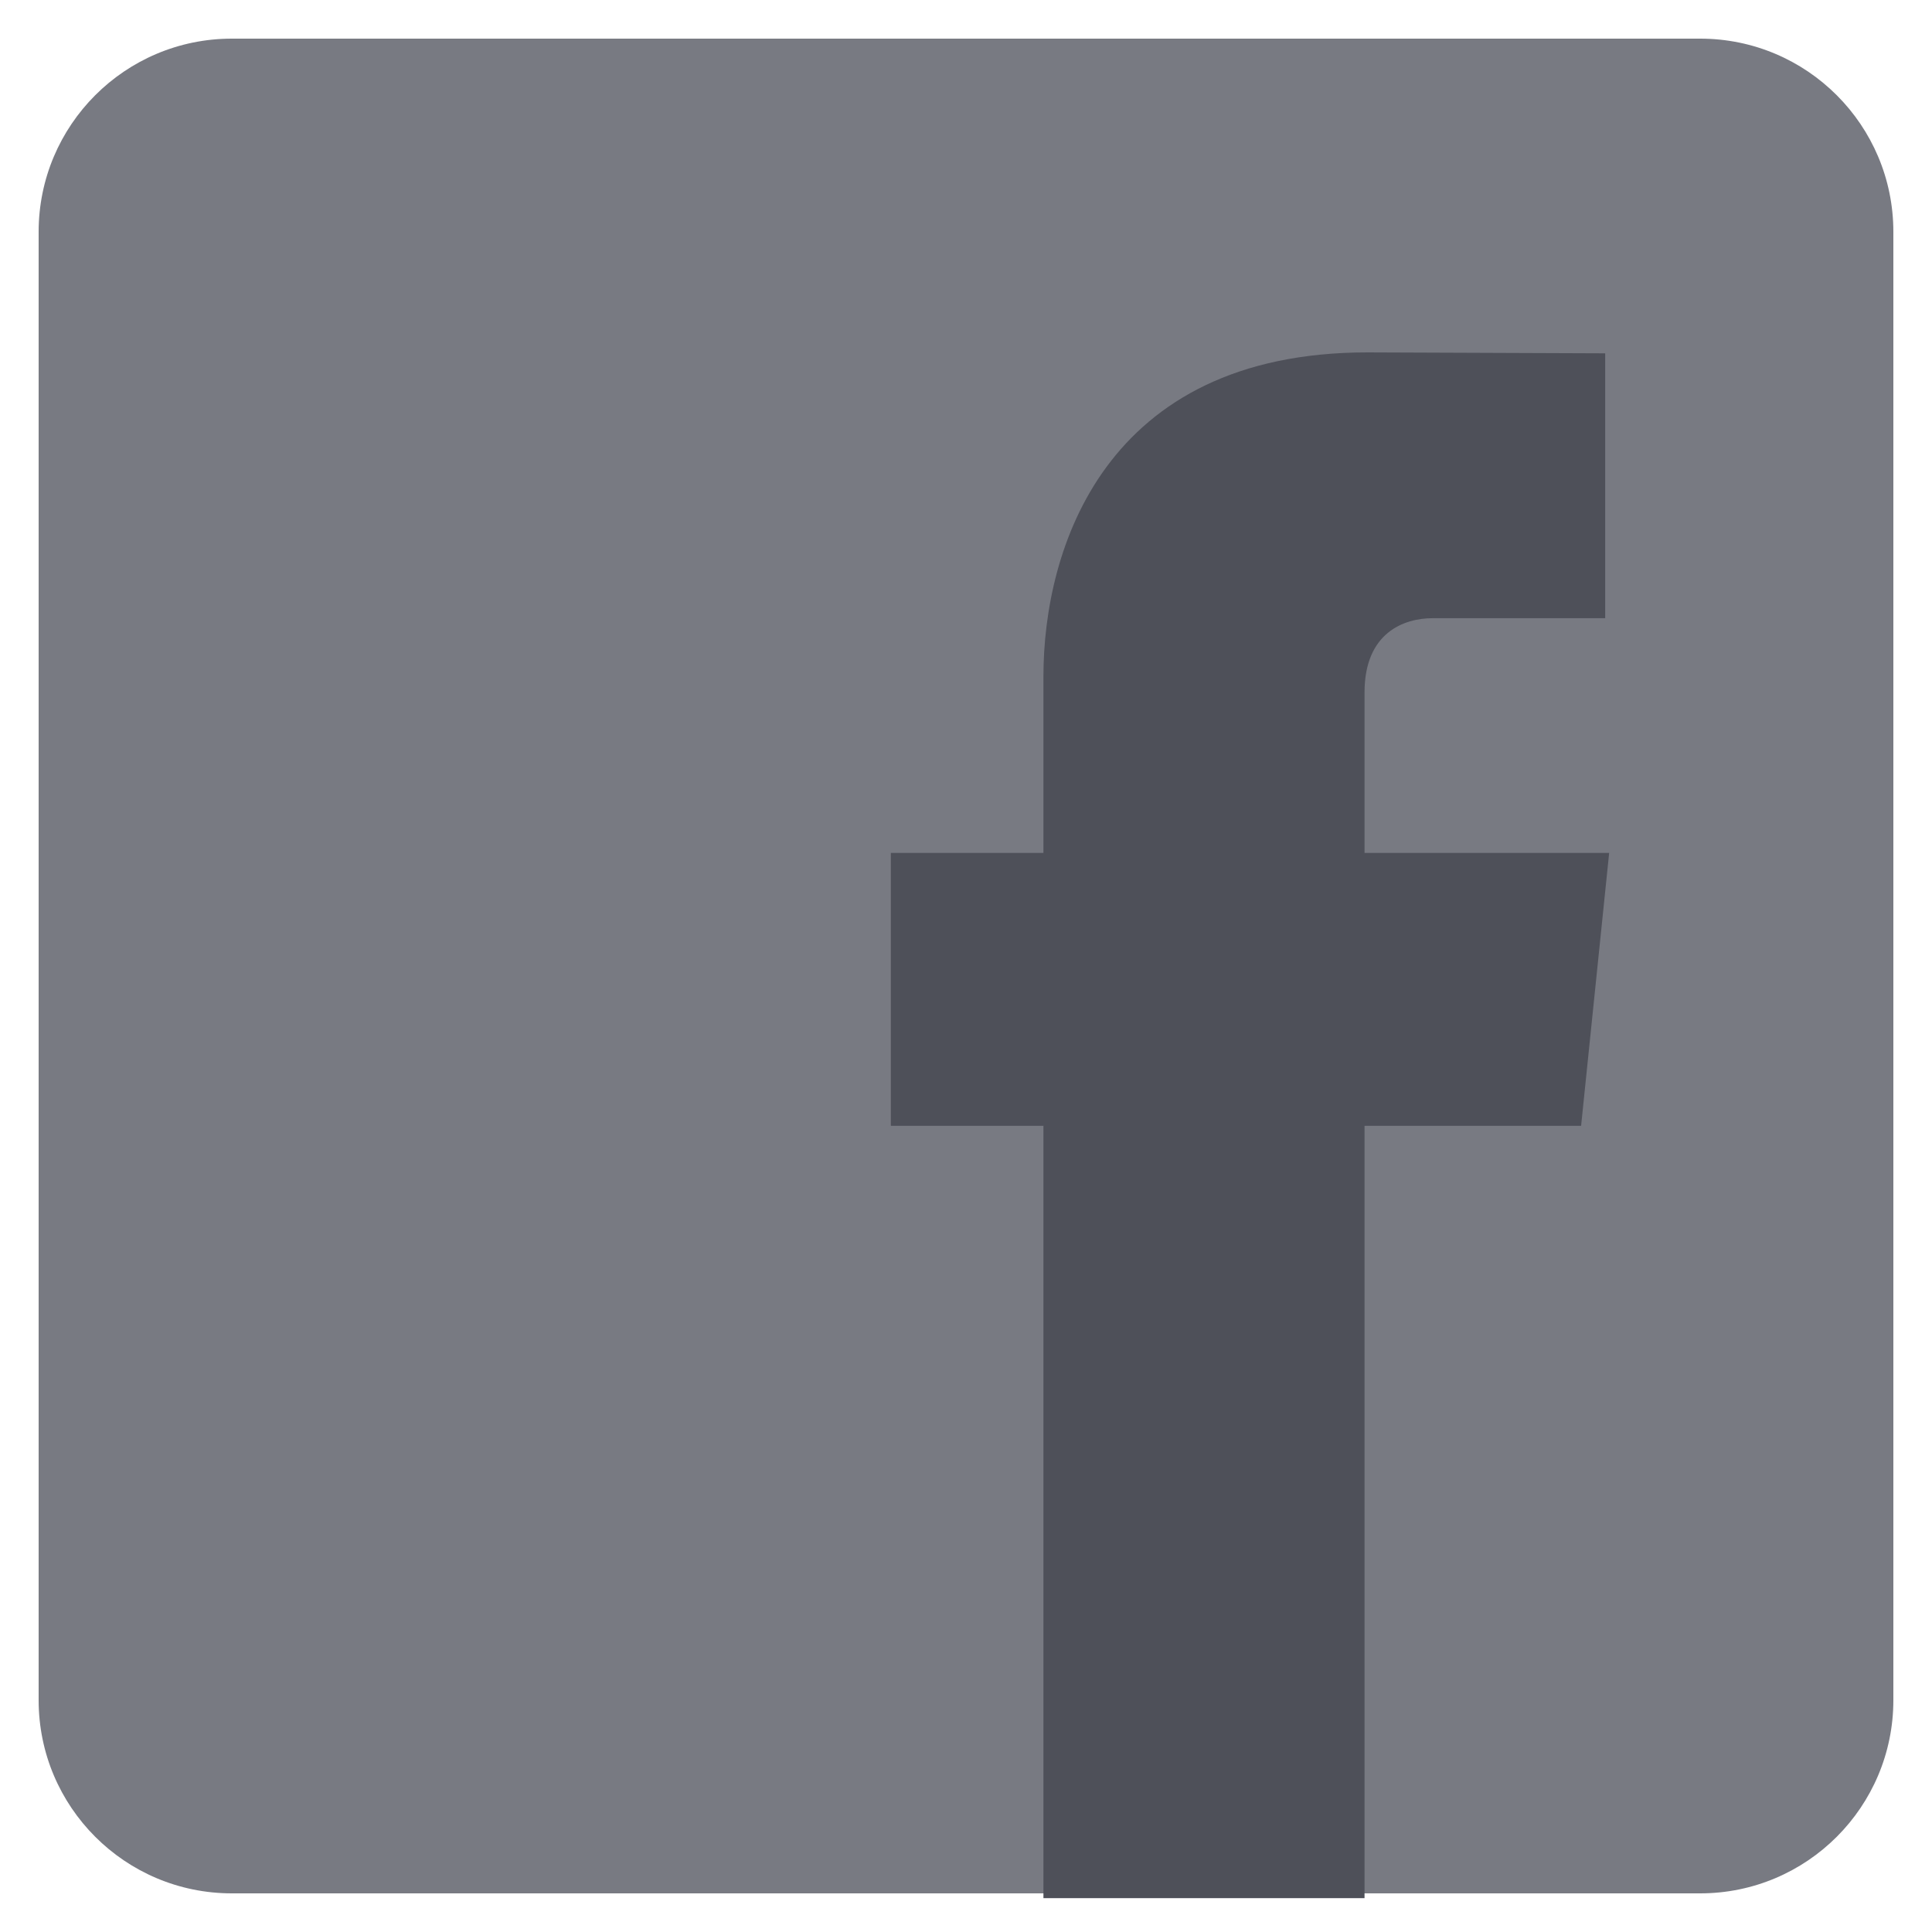 <?xml version="1.0" encoding="utf-8"?>
<!-- Generator: Adobe Illustrator 16.0.0, SVG Export Plug-In . SVG Version: 6.00 Build 0)  -->
<!DOCTYPE svg PUBLIC "-//W3C//DTD SVG 1.1//EN" "http://www.w3.org/Graphics/SVG/1.1/DTD/svg11.dtd">
<svg version="1.1" id="圖層_1" xmlns="http://www.w3.org/2000/svg" xmlns:xlink="http://www.w3.org/1999/xlink" x="0px" y="0px"
	 width="50px" height="50px" viewBox="0 0 50 50" enable-background="new 0 0 50 50" xml:space="preserve">
<path fill="#787A82" d="M44,1h-3.683H9.749H6C3.238,1,1,3.239,1,6v38c0,2.762,2.238,5,5,5h3.682h30.569H44c2.761,0,5-2.238,5-5V6
	C49,3.239,46.761,1,44,1z"/>
<path fill="#4E5059" d="M41.645,22.073h-6.331v-4.151c0-1.56,1.033-1.923,1.761-1.923c0.727,0,4.467,0,4.467,0V9.144L35.389,9.12
	c-6.83,0-8.385,5.113-8.385,8.385v4.568h-3.949v7.063h3.949c0,9.065,0,19.988,0,19.988h8.31c0,0,0-11.03,0-19.988h5.605
	L41.645,22.073z"/>
</svg>
